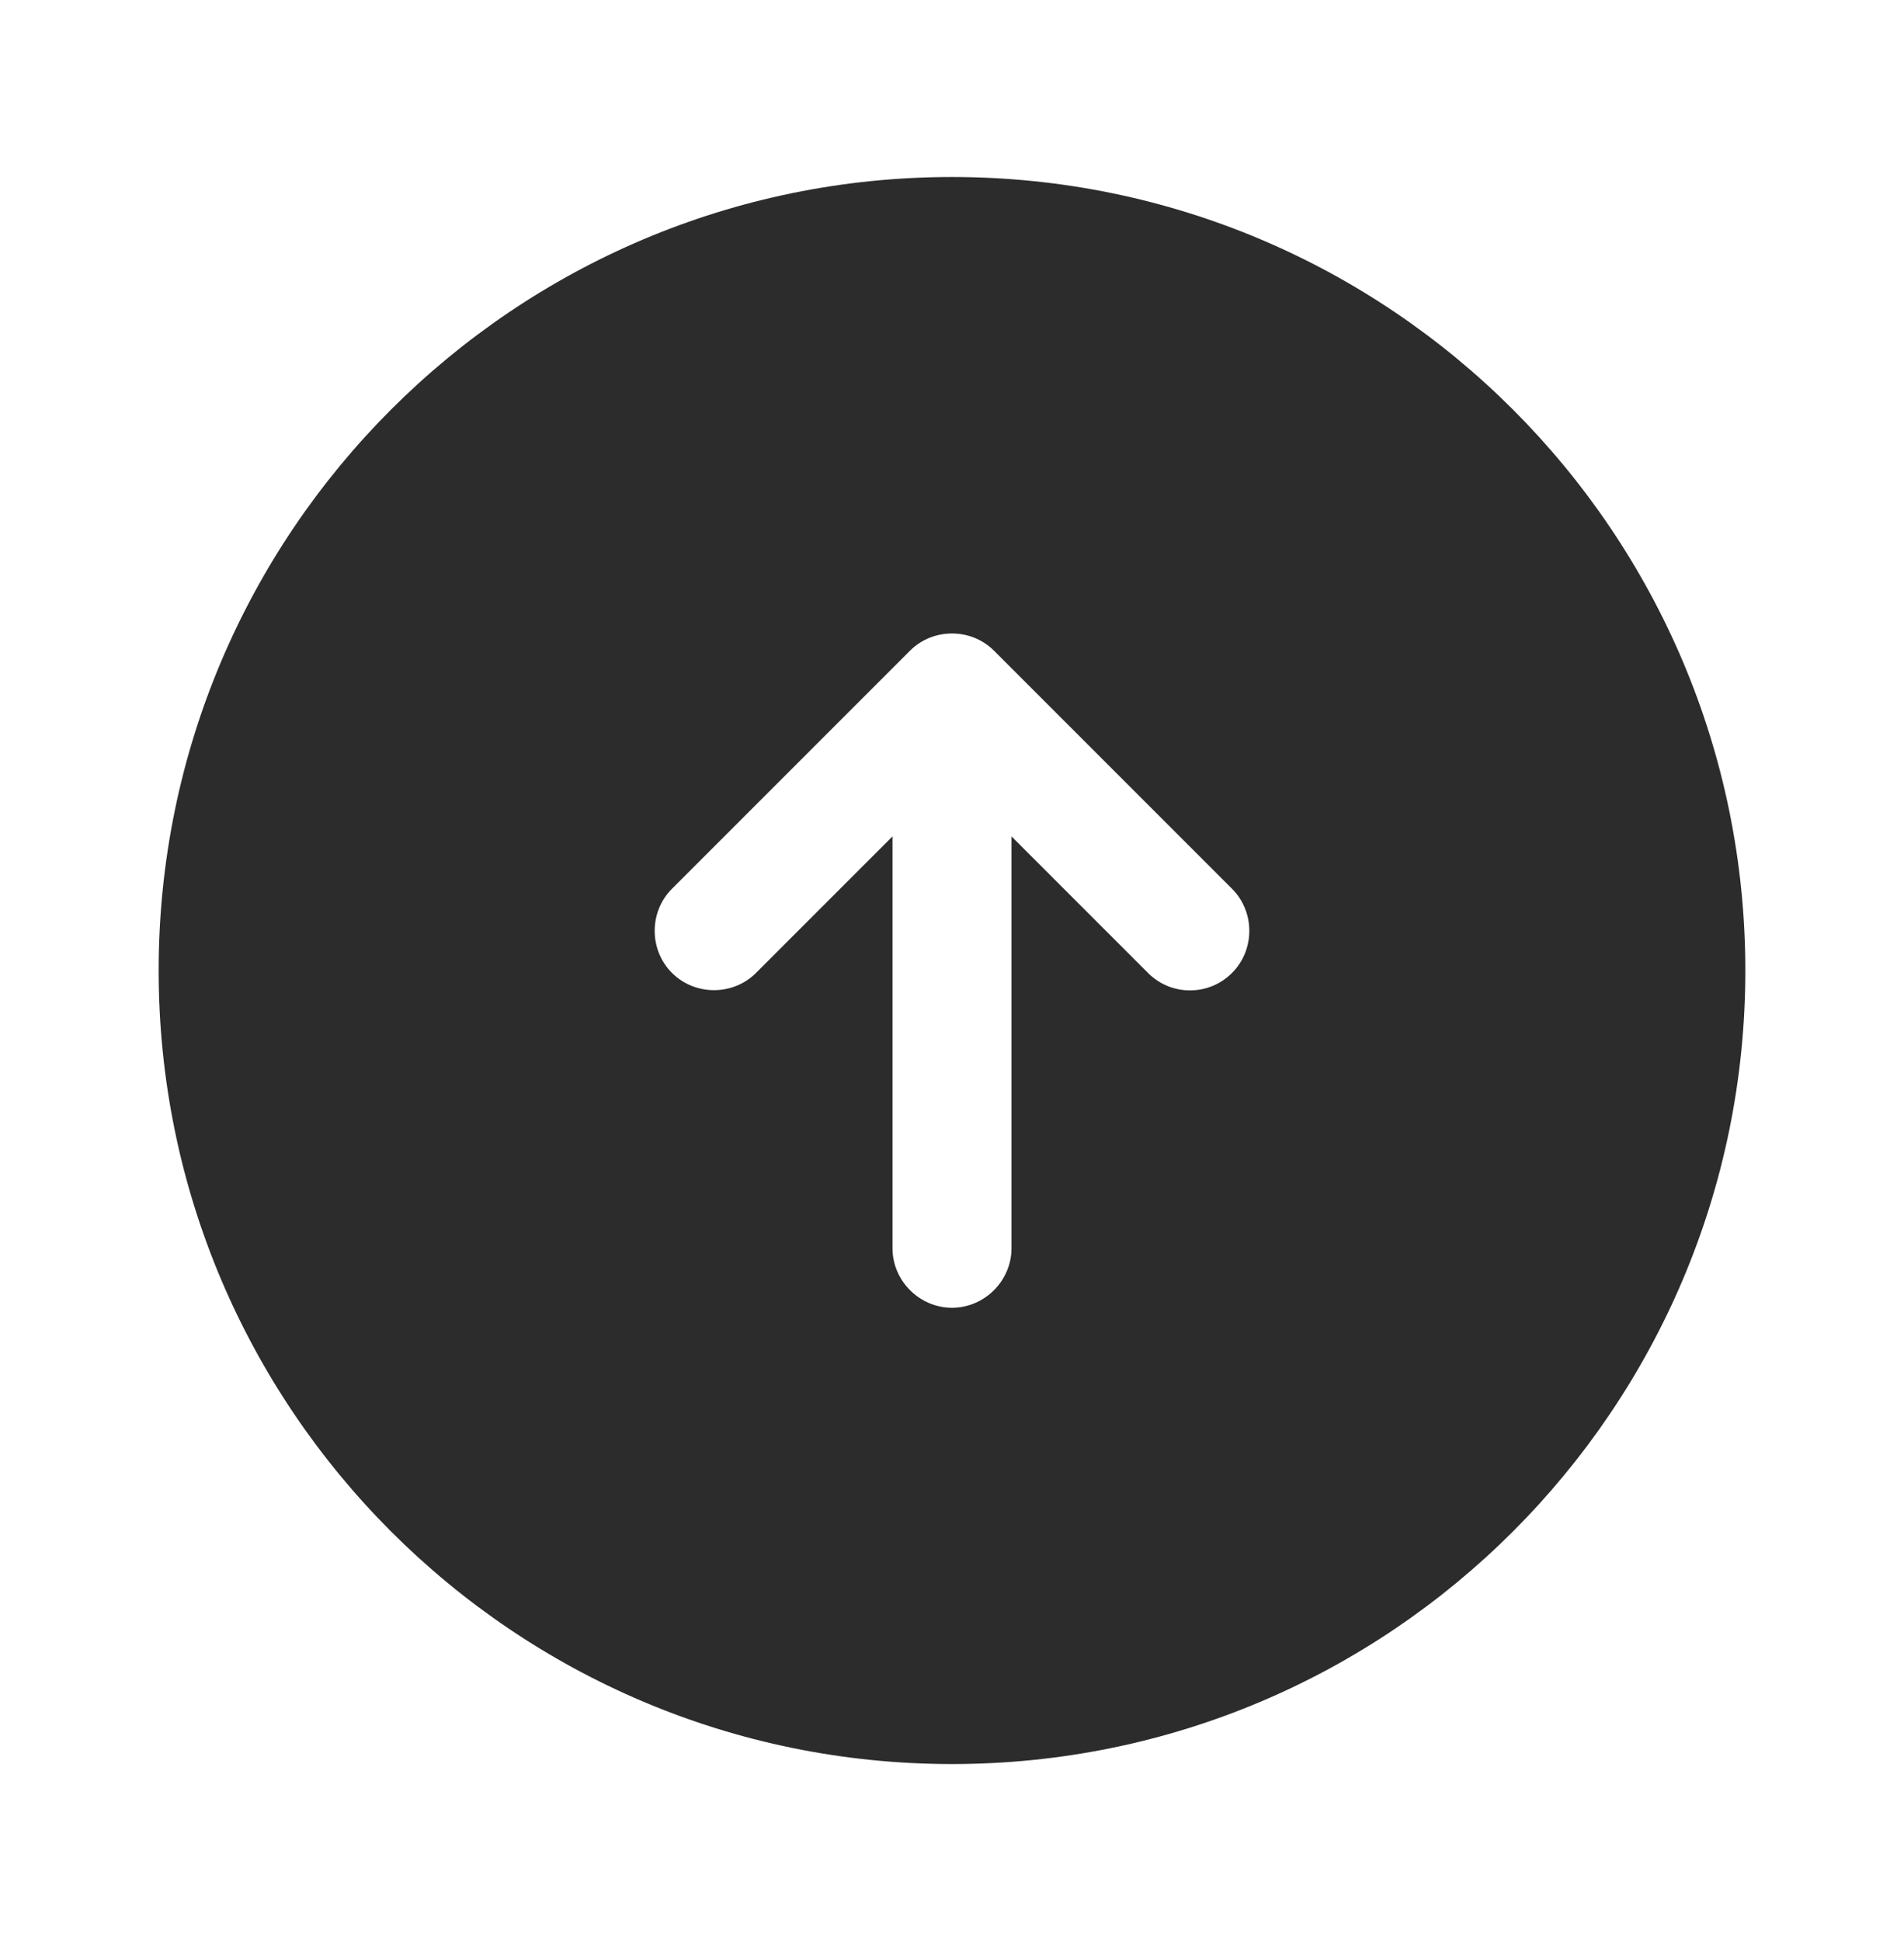 <svg width="52" height="53" viewBox="0 0 52 53" fill="none" xmlns="http://www.w3.org/2000/svg">
<path d="M26 4.833C14.04 4.833 4.333 14.54 4.333 26.5C4.333 38.46 14.04 48.167 26 48.167C37.96 48.167 47.667 38.46 47.667 26.5C47.667 14.54 37.96 4.833 26 4.833ZM33.648 26.565C33.323 26.89 32.912 27.042 32.5 27.042C32.088 27.042 31.677 26.89 31.352 26.565L27.625 22.838V34.083C27.625 34.972 26.888 35.708 26 35.708C25.112 35.708 24.375 34.972 24.375 34.083V22.838L20.648 26.565C20.02 27.193 18.98 27.193 18.352 26.565C17.723 25.937 17.723 24.897 18.352 24.268L24.852 17.768C25.48 17.14 26.52 17.14 27.148 17.768L33.648 24.268C34.277 24.897 34.277 25.937 33.648 26.565Z" fill="#2C2C2C"/>
</svg>

